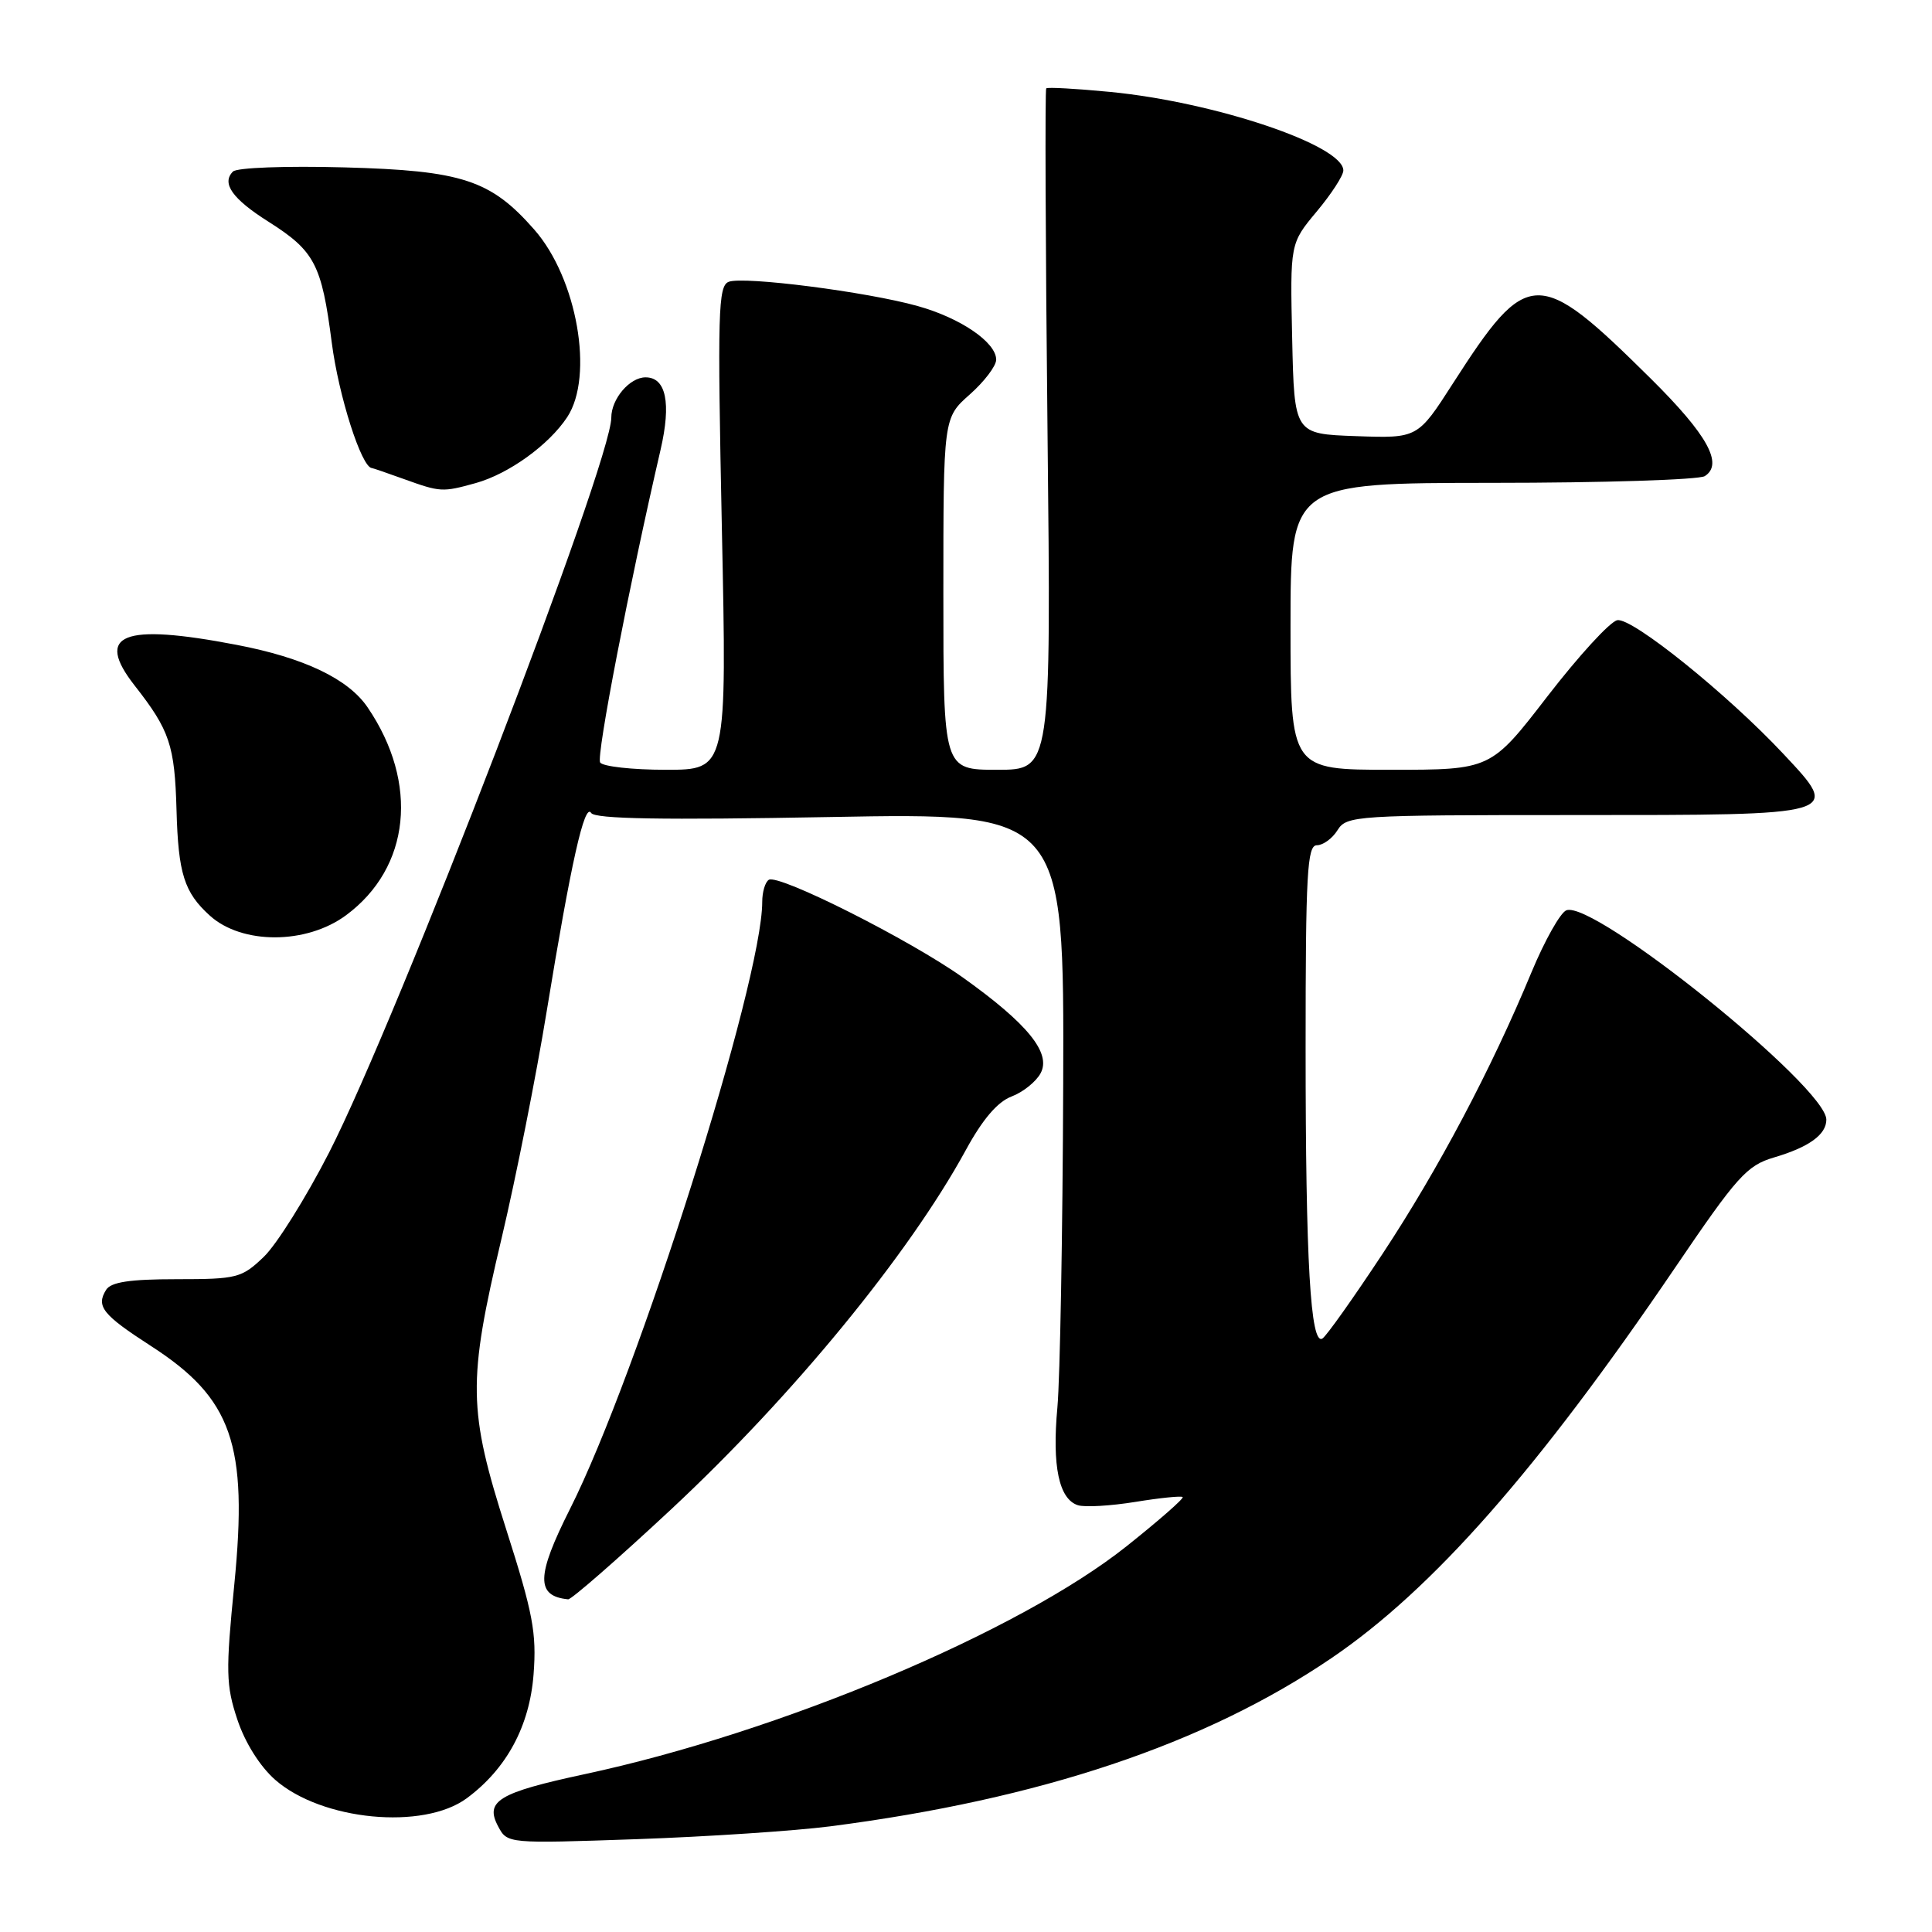 <?xml version="1.0" encoding="UTF-8" standalone="no"?>
<!DOCTYPE svg PUBLIC "-//W3C//DTD SVG 1.1//EN" "http://www.w3.org/Graphics/SVG/1.1/DTD/svg11.dtd" >
<svg xmlns="http://www.w3.org/2000/svg" xmlns:xlink="http://www.w3.org/1999/xlink" version="1.1" viewBox="0 0 256 256">
 <g >
 <path fill="currentColor"
d=" M 110.00 242.00 C 137.83 238.41 159.64 231.10 176.38 219.74 C 189.79 210.64 203.71 194.84 221.92 168.03 C 230.18 155.86 231.45 154.44 235.06 153.37 C 239.69 152.01 242.00 150.34 242.00 148.36 C 242.00 144.02 211.20 119.22 207.55 120.62 C 206.76 120.92 204.68 124.62 202.93 128.83 C 197.60 141.69 190.57 154.96 183.20 166.13 C 179.34 171.98 175.76 177.03 175.23 177.36 C 173.65 178.34 173.00 167.18 173.00 138.85 C 173.00 115.72 173.21 112.00 174.49 112.00 C 175.31 112.00 176.55 111.10 177.23 110.00 C 178.44 108.07 179.56 108.00 208.62 108.00 C 244.21 108.00 243.96 108.07 236.33 99.92 C 228.93 92.01 216.26 81.80 214.30 82.18 C 213.34 82.36 209.19 86.90 205.05 92.26 C 197.54 102.00 197.54 102.00 184.27 102.00 C 171.00 102.00 171.00 102.00 171.00 83.00 C 171.00 64.00 171.00 64.00 197.75 63.98 C 212.46 63.98 225.12 63.57 225.89 63.09 C 228.40 61.50 226.25 57.61 218.74 50.17 C 203.76 35.34 202.44 35.37 192.53 50.79 C 187.85 58.08 187.85 58.08 179.68 57.79 C 171.50 57.50 171.50 57.50 171.22 44.88 C 170.94 32.26 170.94 32.26 174.47 28.03 C 176.41 25.71 178.00 23.26 178.00 22.59 C 178.00 19.25 161.00 13.53 147.11 12.18 C 142.62 11.75 138.80 11.53 138.63 11.71 C 138.46 11.88 138.53 32.26 138.80 57.01 C 139.28 102.00 139.28 102.00 132.14 102.00 C 125.00 102.00 125.00 102.00 125.00 78.68 C 125.00 55.37 125.00 55.37 128.50 52.27 C 130.42 50.57 132.00 48.49 132.00 47.66 C 132.00 45.36 127.27 42.13 121.59 40.55 C 114.84 38.66 98.54 36.58 96.56 37.34 C 95.15 37.88 95.06 41.35 95.65 69.97 C 96.32 102.00 96.32 102.00 88.22 102.00 C 83.76 102.00 79.85 101.56 79.52 101.03 C 78.99 100.18 83.39 77.45 87.53 59.59 C 88.96 53.40 88.26 50.00 85.54 50.00 C 83.43 50.00 81.00 52.86 81.00 55.34 C 81.00 61.27 52.73 134.87 43.60 152.73 C 40.54 158.70 36.65 164.92 34.95 166.54 C 32.03 169.34 31.41 169.50 23.40 169.50 C 17.19 169.50 14.70 169.88 14.06 170.91 C 12.70 173.10 13.59 174.21 20.00 178.35 C 30.76 185.29 32.88 191.36 31.05 209.91 C 29.90 221.48 29.94 223.31 31.45 227.85 C 32.47 230.92 34.44 234.05 36.46 235.83 C 42.62 241.24 56.11 242.53 61.86 238.27 C 67.14 234.36 70.17 228.72 70.70 221.87 C 71.12 216.37 70.62 213.75 67.09 202.70 C 62.01 186.80 61.95 183.12 66.46 164.09 C 68.36 156.07 71.05 142.53 72.44 134.00 C 75.66 114.32 77.45 106.31 78.33 107.72 C 78.82 108.52 87.76 108.67 110.01 108.26 C 141.00 107.69 141.00 107.69 140.88 143.60 C 140.81 163.34 140.46 182.65 140.11 186.50 C 139.39 194.27 140.32 198.65 142.83 199.45 C 143.75 199.74 147.17 199.54 150.44 199.01 C 153.70 198.48 156.53 198.19 156.71 198.37 C 156.89 198.56 153.54 201.49 149.27 204.89 C 135.01 216.23 103.42 229.52 77.50 235.08 C 66.04 237.54 64.20 238.65 66.02 242.03 C 67.22 244.29 67.30 244.29 84.36 243.70 C 93.79 243.37 105.33 242.60 110.00 242.00 Z  M 89.02 199.91 C 105.09 184.91 120.43 166.21 127.96 152.42 C 130.19 148.32 132.18 145.99 134.04 145.29 C 135.55 144.72 137.29 143.33 137.89 142.20 C 139.32 139.53 136.17 135.65 127.62 129.55 C 120.63 124.56 103.18 115.77 101.87 116.58 C 101.39 116.88 101.00 118.19 101.00 119.50 C 101.00 130.04 84.53 182.08 75.53 199.94 C 71.05 208.84 70.99 211.49 75.28 211.92 C 75.70 211.96 81.89 206.56 89.02 199.91 Z  M 45.86 121.27 C 54.38 114.96 55.54 103.77 48.71 93.73 C 46.15 89.95 40.28 87.15 31.32 85.44 C 16.21 82.54 12.51 84.03 17.85 90.85 C 22.49 96.77 23.15 98.75 23.39 107.34 C 23.62 115.77 24.41 118.25 27.80 121.32 C 32.06 125.18 40.61 125.16 45.86 121.27 Z  M 63.04 64.01 C 67.41 62.79 72.73 58.96 75.16 55.27 C 78.74 49.84 76.47 36.88 70.80 30.43 C 65.02 23.84 61.24 22.60 45.65 22.18 C 37.87 21.97 31.39 22.21 30.87 22.73 C 29.32 24.28 30.78 26.35 35.58 29.38 C 41.70 33.26 42.62 35.02 43.96 45.40 C 44.87 52.45 47.90 61.93 49.27 62.02 C 49.40 62.02 51.30 62.68 53.50 63.47 C 58.36 65.22 58.61 65.24 63.04 64.01 Z "/>
</g>
</svg>
